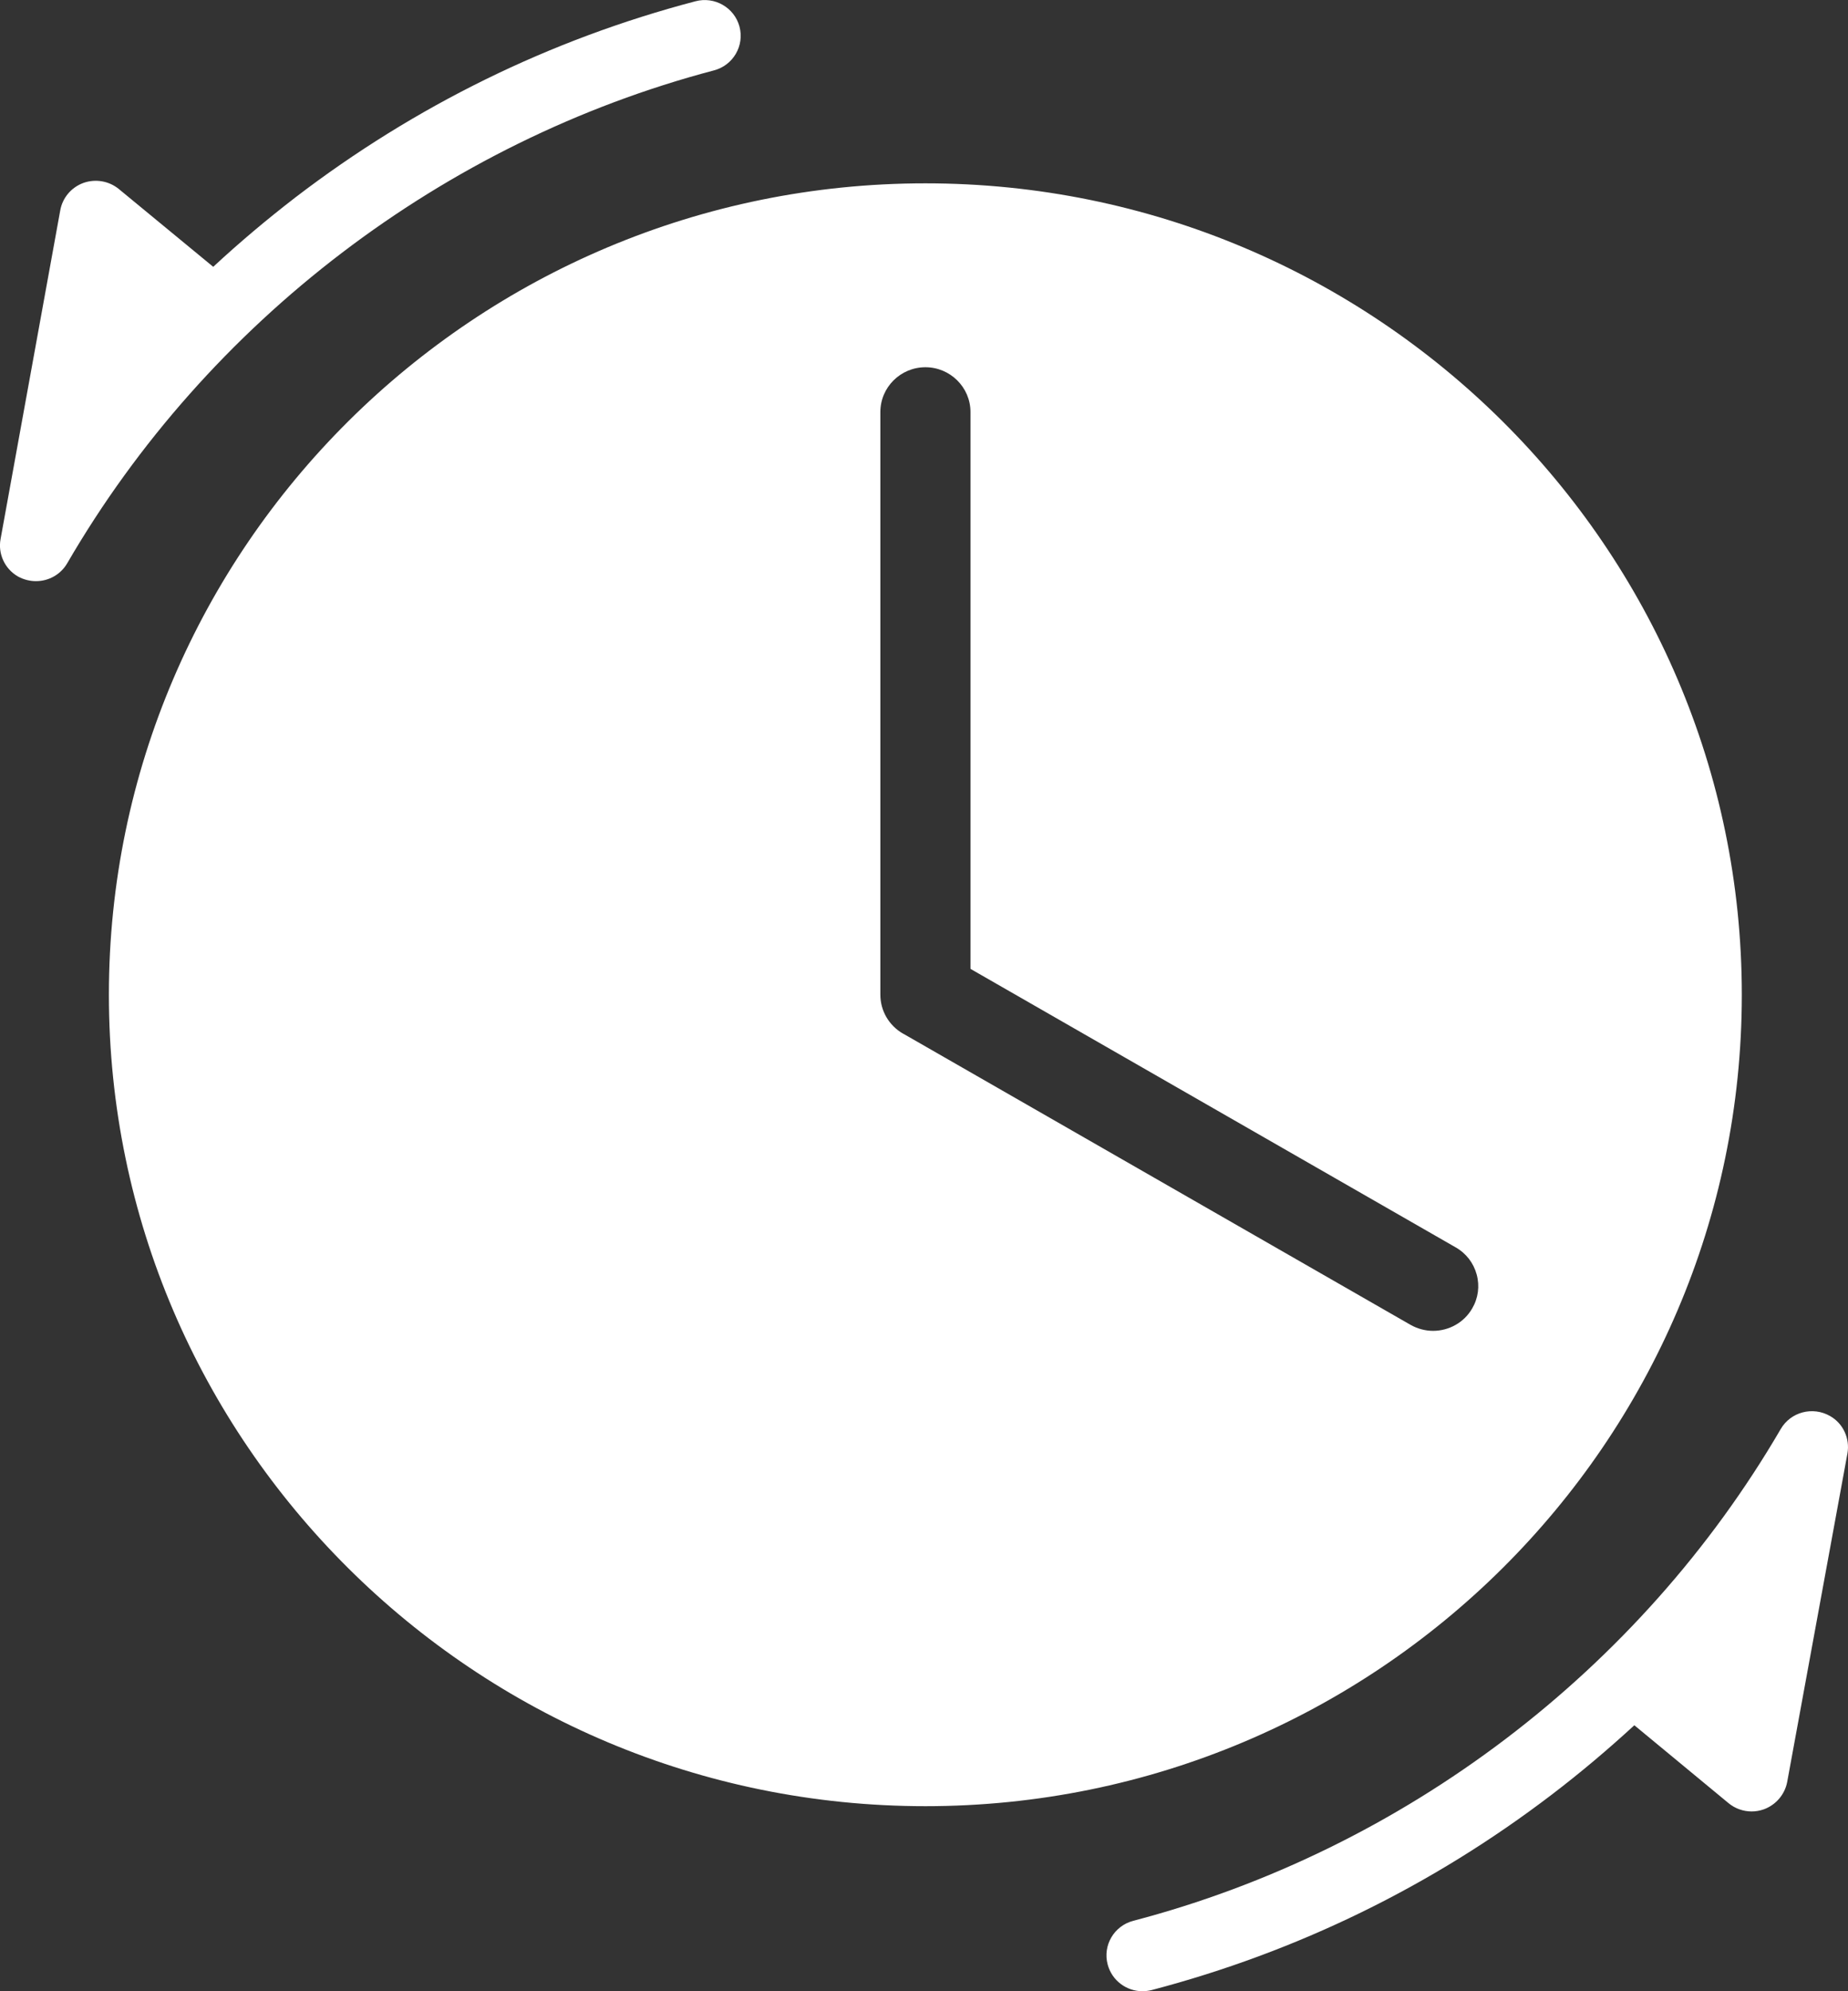 <svg width="13" height="14" viewBox="0 0 13 14" fill="none" xmlns="http://www.w3.org/2000/svg">
<rect x="0" y="0" width="13" height="14" fill="#333333" stroke="none"/>
<path d="M6.51 1.289C3.343 1.289 0.766 3.848 0.766 6.994C0.766 10.14 3.343 12.699 6.51 12.699C9.677 12.699 12.253 10.14 12.253 6.994C12.253 3.848 9.677 1.289 6.51 1.289ZM10.356 9.2C10.3 9.297 10.195 9.357 10.081 9.357C10.026 9.357 9.971 9.342 9.923 9.315L6.358 7.27L6.352 7.267C6.253 7.21 6.193 7.106 6.193 6.994V2.897C6.193 2.723 6.335 2.582 6.51 2.582C6.684 2.582 6.827 2.723 6.827 2.897V6.812L10.24 8.77C10.314 8.812 10.366 8.88 10.388 8.961C10.41 9.042 10.399 9.127 10.356 9.2ZM5.022 0.495C5.157 0.46 5.238 0.322 5.202 0.187C5.166 0.053 5.027 -0.027 4.892 0.009C3.868 0.278 2.921 0.743 2.078 1.388C1.877 1.543 1.684 1.705 1.5 1.876L0.836 1.329C0.766 1.272 0.672 1.256 0.587 1.286C0.502 1.317 0.44 1.39 0.424 1.478L0.004 3.79H0.004C-0.015 3.891 0.031 3.998 0.126 4.053C0.166 4.075 0.21 4.086 0.253 4.086C0.341 4.086 0.426 4.041 0.473 3.96C1.461 2.26 3.119 0.997 5.022 0.495ZM12.874 9.956C12.752 9.886 12.597 9.927 12.527 10.047C11.536 11.746 9.876 13.006 7.972 13.505C7.837 13.54 7.756 13.678 7.792 13.812C7.822 13.925 7.924 14 8.037 14C8.058 14 8.08 13.997 8.101 13.992C9.126 13.723 10.073 13.261 10.917 12.617C11.119 12.463 11.312 12.3 11.497 12.13L12.16 12.678C12.206 12.716 12.264 12.736 12.322 12.736C12.351 12.736 12.38 12.731 12.408 12.721C12.493 12.69 12.555 12.617 12.572 12.53L12.996 10.219C13.014 10.117 12.969 10.01 12.874 9.956Z" fill="white"/>
</svg>
